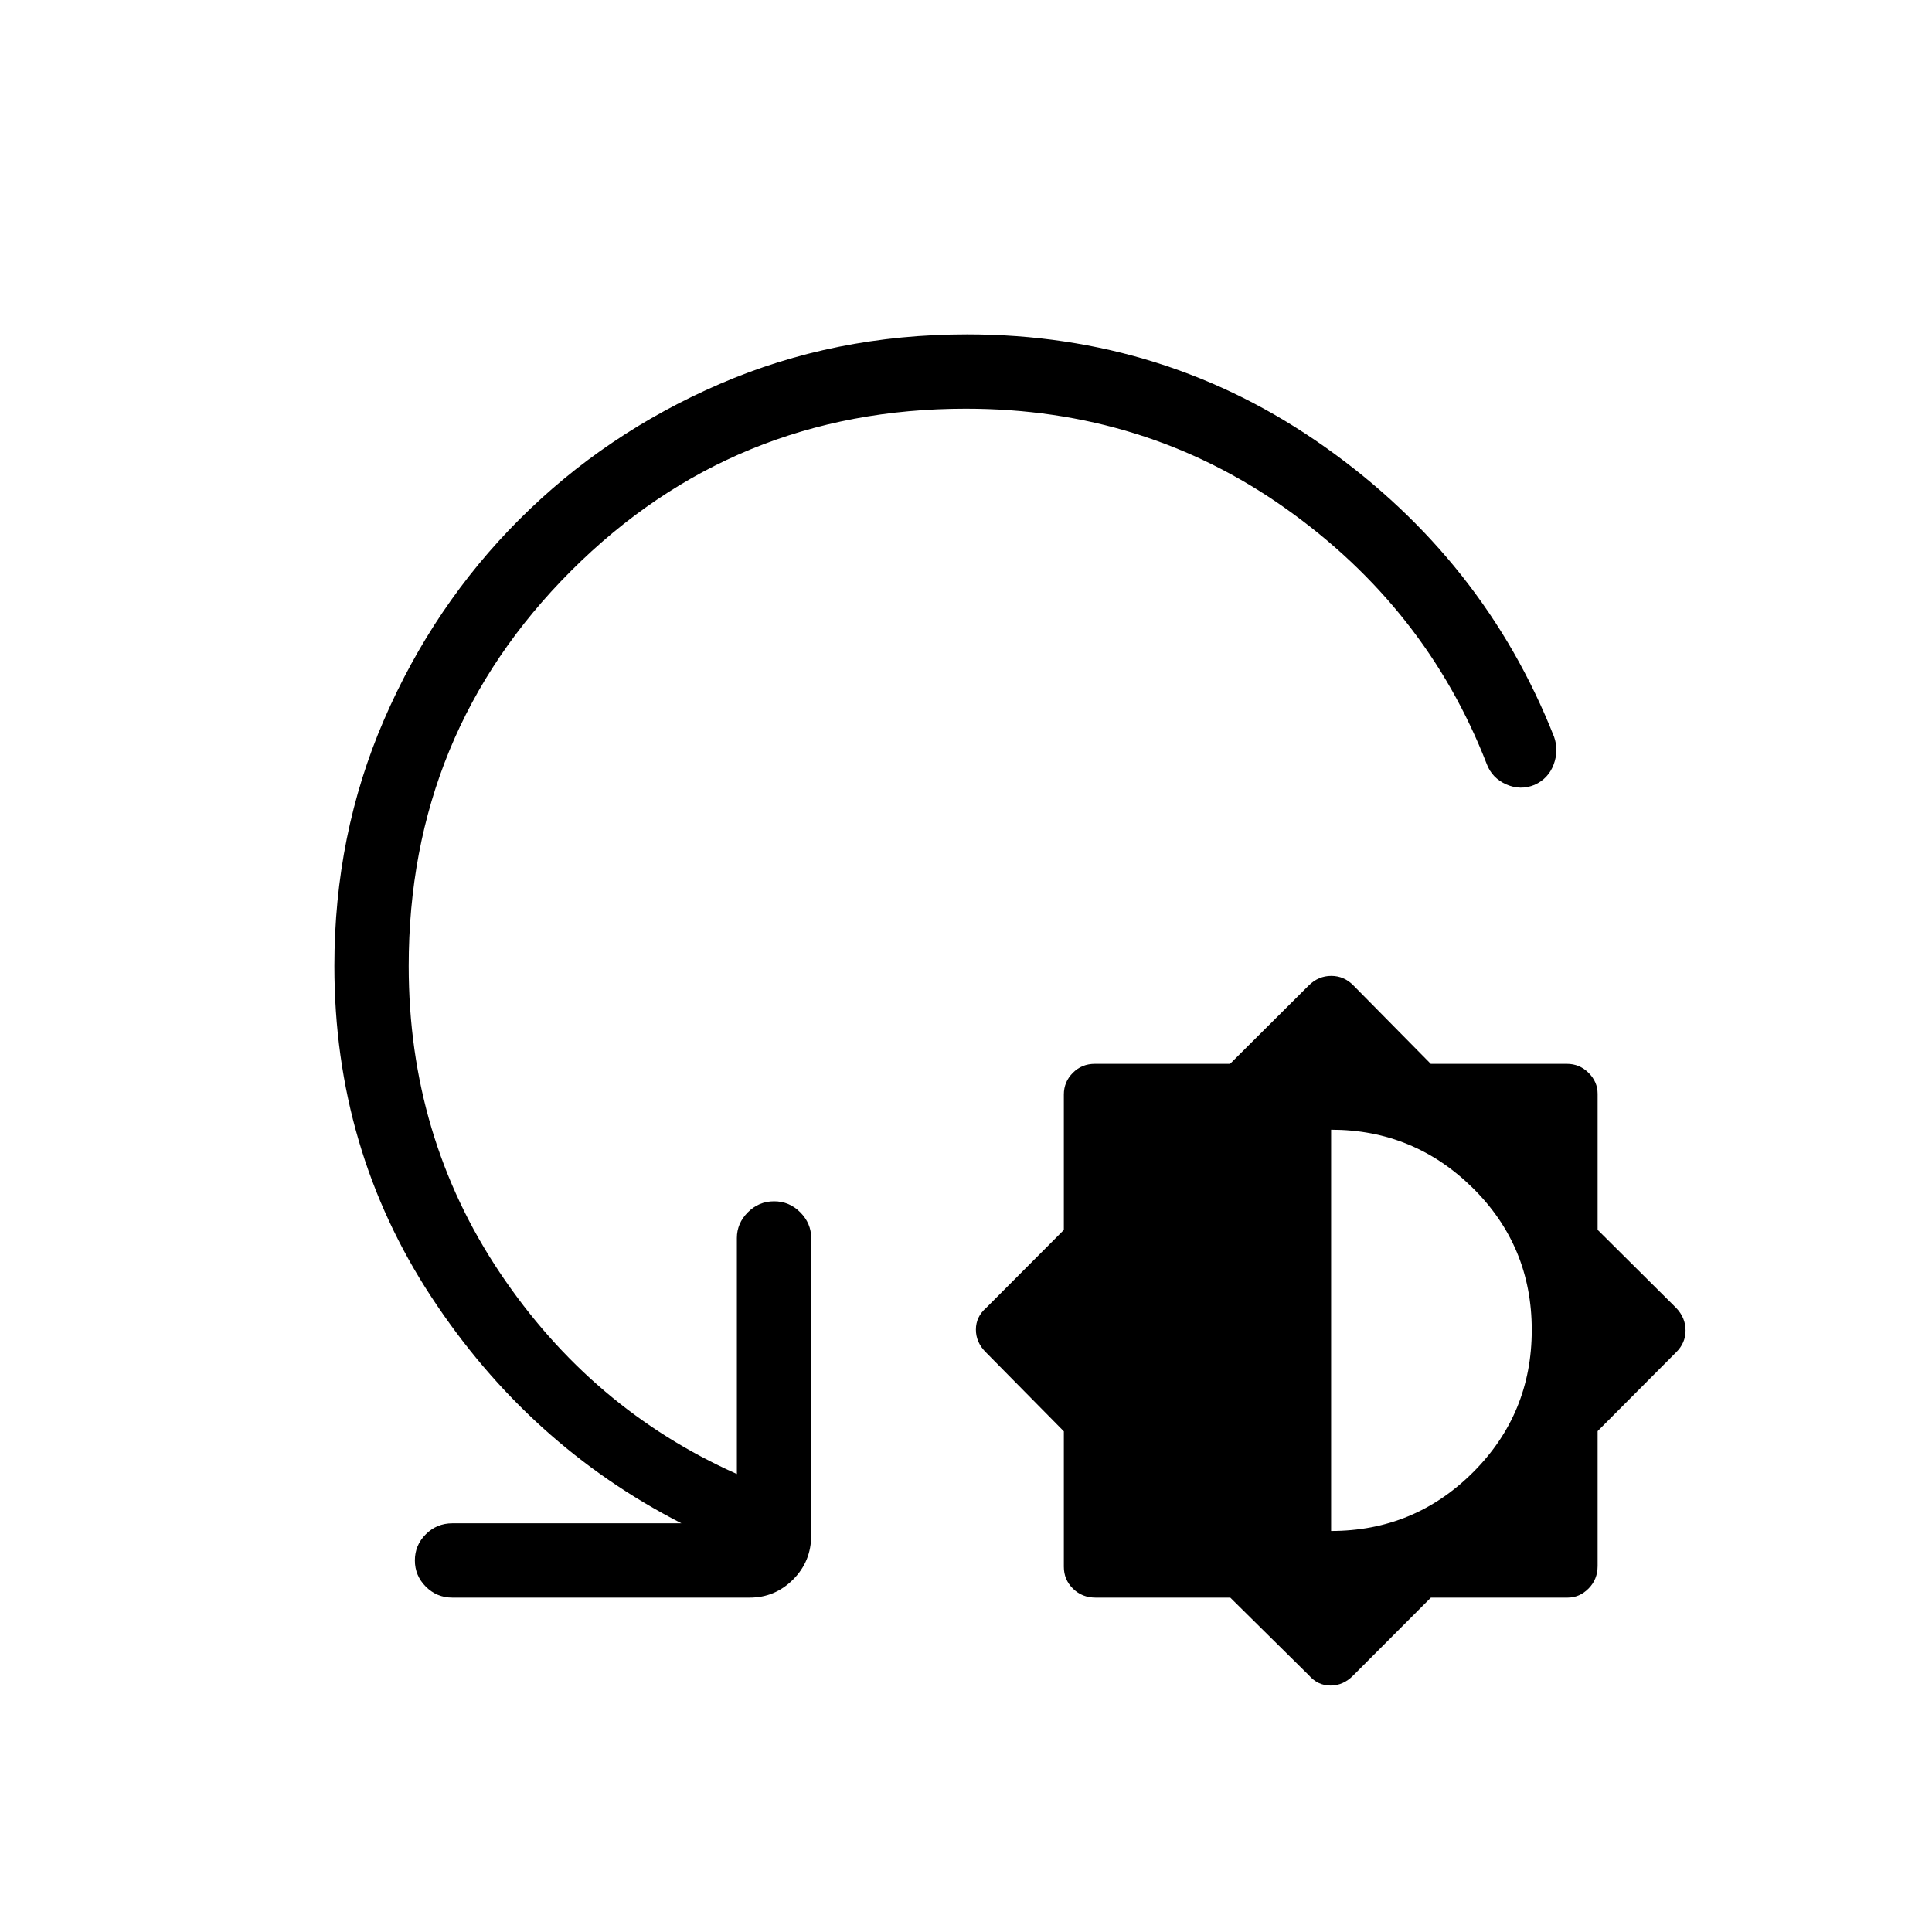 <svg xmlns="http://www.w3.org/2000/svg" height="24" viewBox="0 -960 960 960" width="24"><path d="M611.32-166.15h-66.93q-6.7 0-11.24-4.47-4.53-4.46-4.53-10.89v-67.26l-38.7-39.22q-5-4.96-5-11.34 0-6.37 5.12-10.82l38.58-38.7v-67.3q0-6.27 4.46-10.75t10.89-4.48h67.23l39.2-39.04q4.77-4.66 11.1-4.66 6.34 0 11 4.73l38.45 38.97h67.63q6.3 0 10.79 4.48 4.48 4.48 4.48 10.4v67.59l39.08 38.86q4.61 4.88 4.61 11.16 0 6.27-4.73 10.89l-38.96 39.13v66.95q0 6.69-4.48 11.23-4.49 4.54-10.44 4.54h-67.92l-38.61 38.69q-4.93 5-11.27 5-6.33 0-10.78-5.12l-39.03-38.57Zm50.1-33.12q41.31 0 70.5-29.13 29.2-29.13 29.2-70.75 0-41.62-29.32-70.56-29.32-28.94-70.38-28.94v199.38ZM479.94-756.92q-115.59 0-196.23 80.63-80.63 80.64-80.63 196.29 0 84.77 45.34 152.46 45.35 67.69 117.73 99.96v-117.23q0-7.32 5.45-12.8 5.45-5.47 13.04-5.47 7.59 0 13.01 5.47 5.43 5.48 5.43 12.8v147.69q0 13-9.01 21.99-9.01 8.98-21.57 8.98H224.81q-7.77 0-13.21-5.45-5.45-5.45-5.45-13.04 0-7.59 5.45-13.01 5.44-5.43 13.21-5.43h113.8q-76.11-38.99-124.28-112.49-48.18-73.51-48.18-164.43 0-65.25 24.62-122.24 24.61-56.99 67.31-99.68 42.69-42.7 99.61-67.31 56.92-24.62 122.83-24.62 98.86 0 177.93 56.03 79.07 56.02 113.74 143.9 2.43 6.8-.19 13.8-2.62 7-9.47 10.09-6.99 2.91-14.07-.21-7.09-3.13-9.73-10.18-30.11-77.54-100.02-127.02-69.91-49.48-158.77-49.48Z"/></svg>